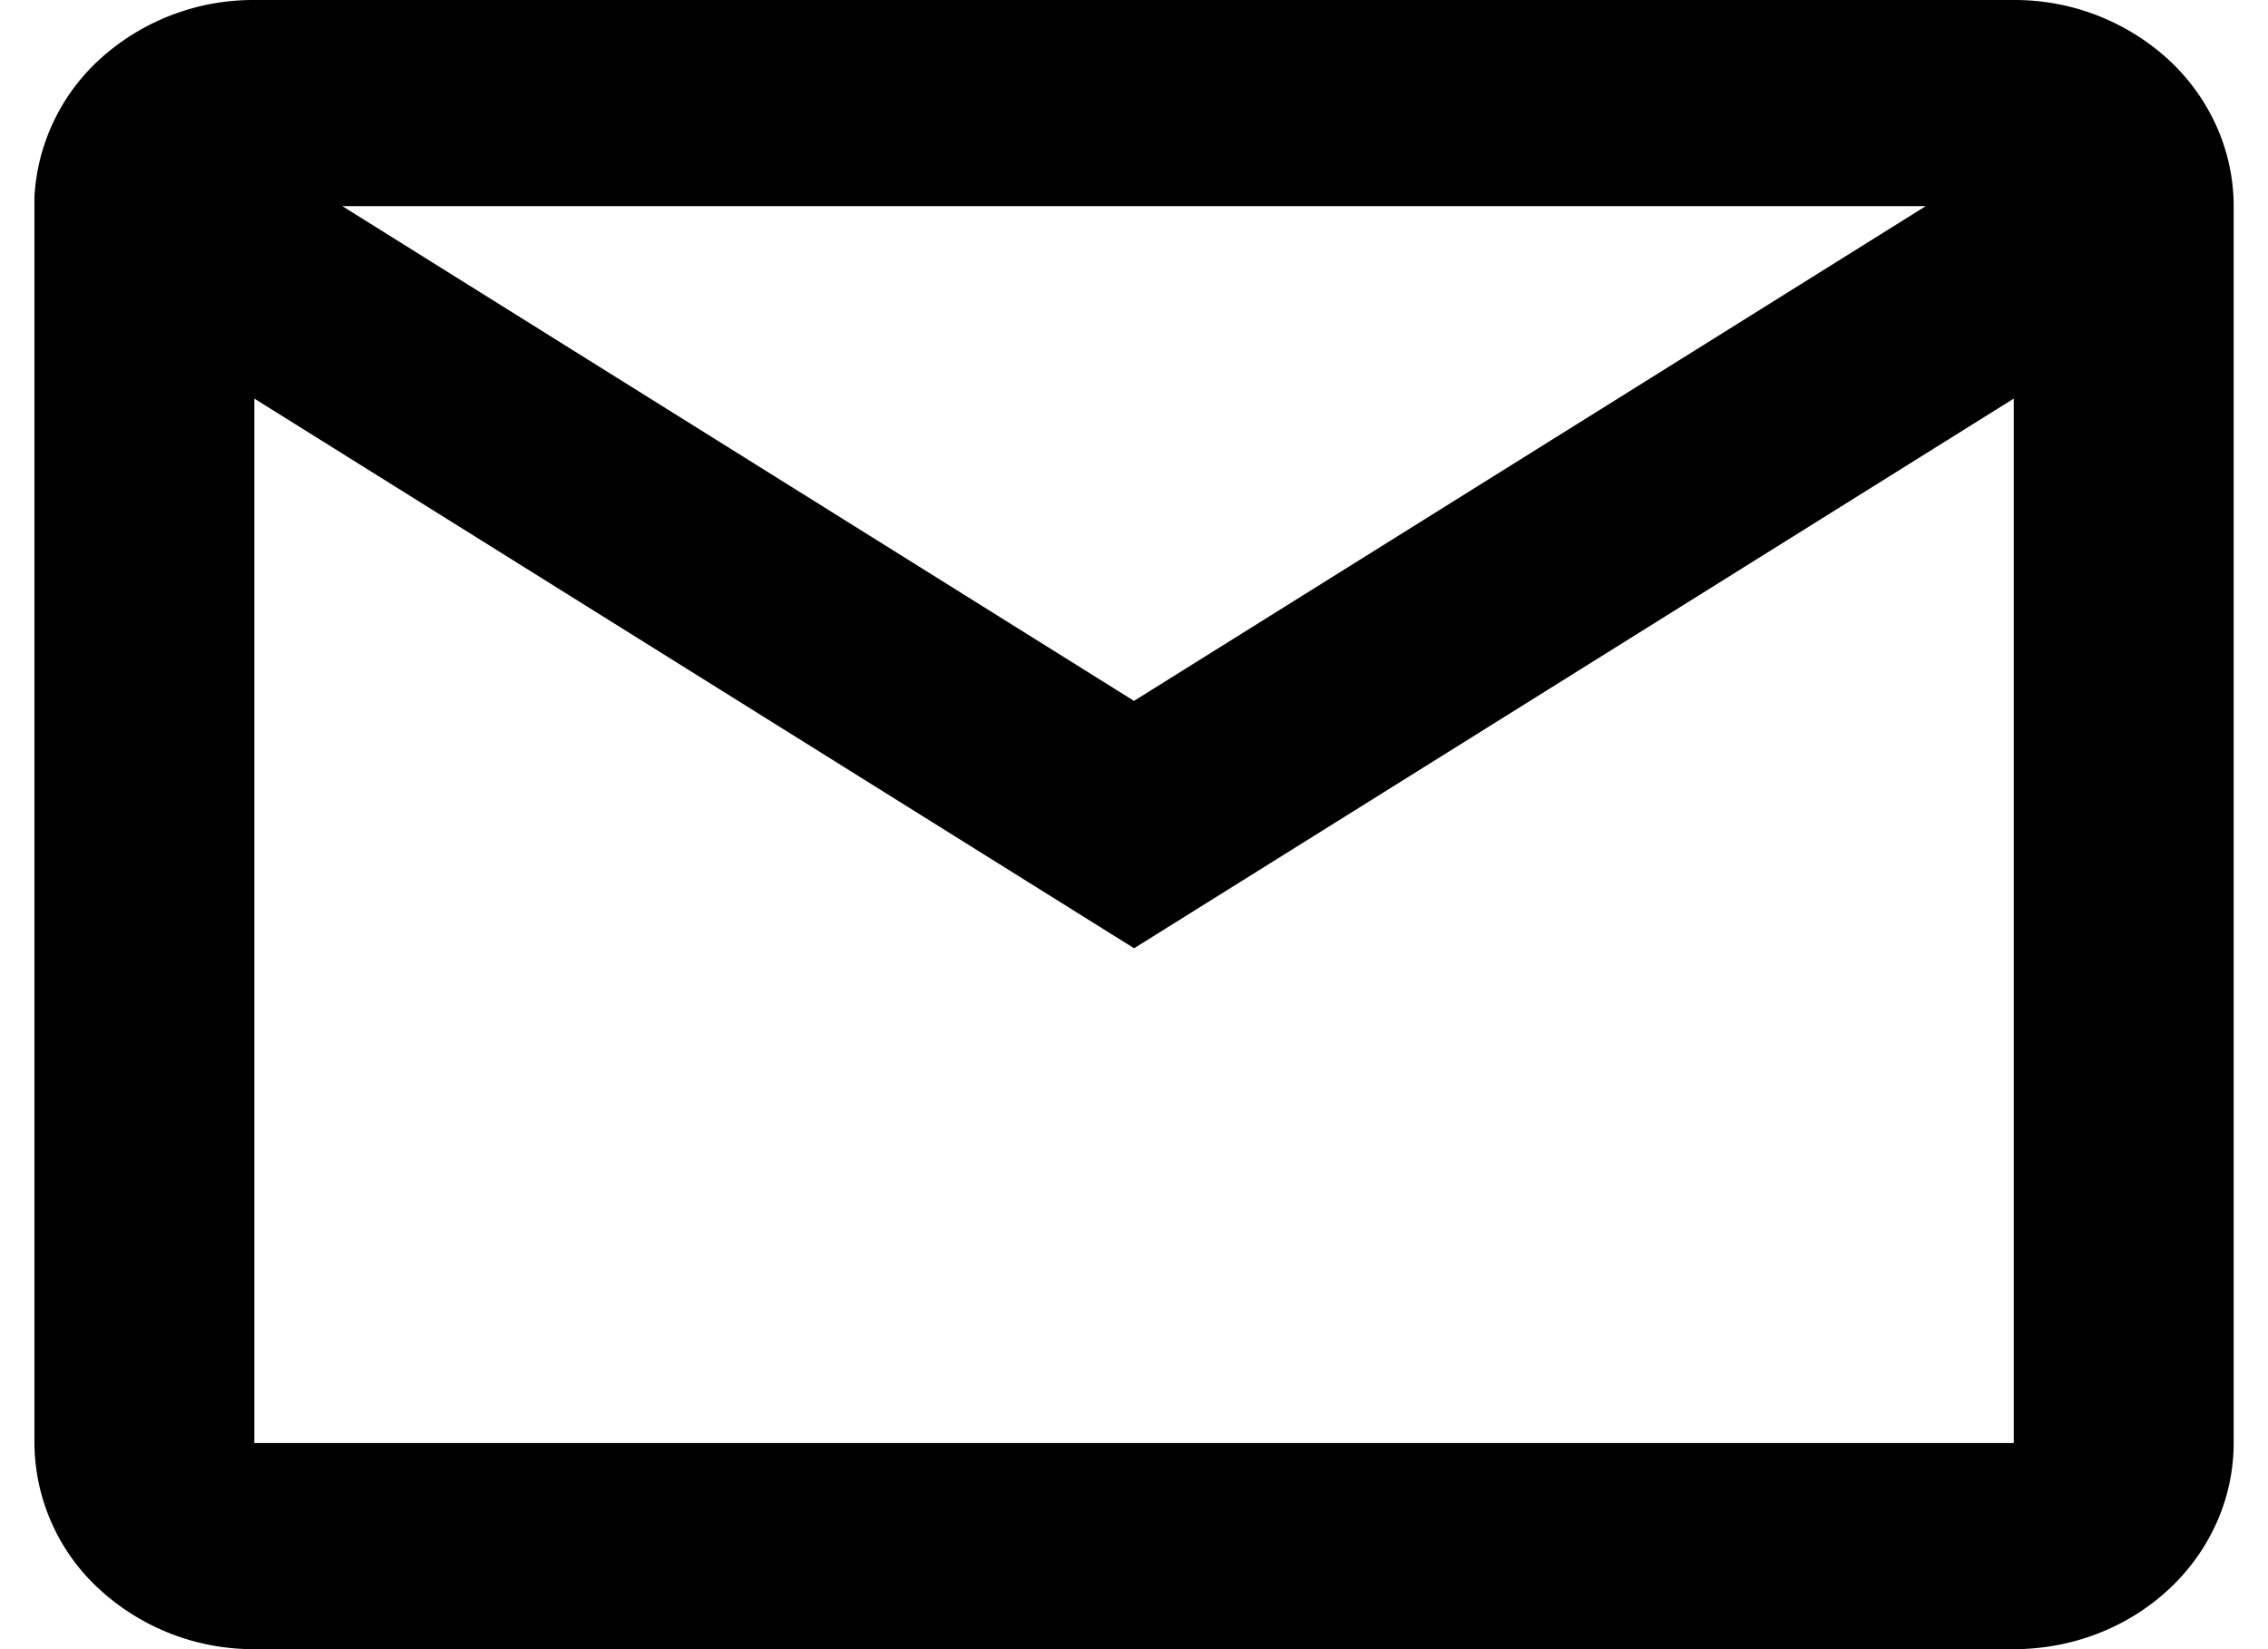 <svg width="22" height="16" viewBox="0 0 22 16" fill="none" xmlns="http://www.w3.org/2000/svg"><path d="M19.534 16H2.467a2.208 2.208 0 0 1-1.508-.586 1.939 1.939 0 0 1-.625-1.415V1.912A1.95 1.95 0 0 1 .991.554 2.211 2.211 0 0 1 2.467 0h17.067a2.21 2.21 0 0 1 1.509.586c.4.375.624.884.624 1.414v12c0 .53-.224 1.04-.625 1.415-.4.375-.942.585-1.508.585zM2.467 3.866V14h17.067V3.867L11.001 9.2 2.467 3.867zM3.321 2L11 6.8 18.68 2H3.32z" fill="#000"/></svg>